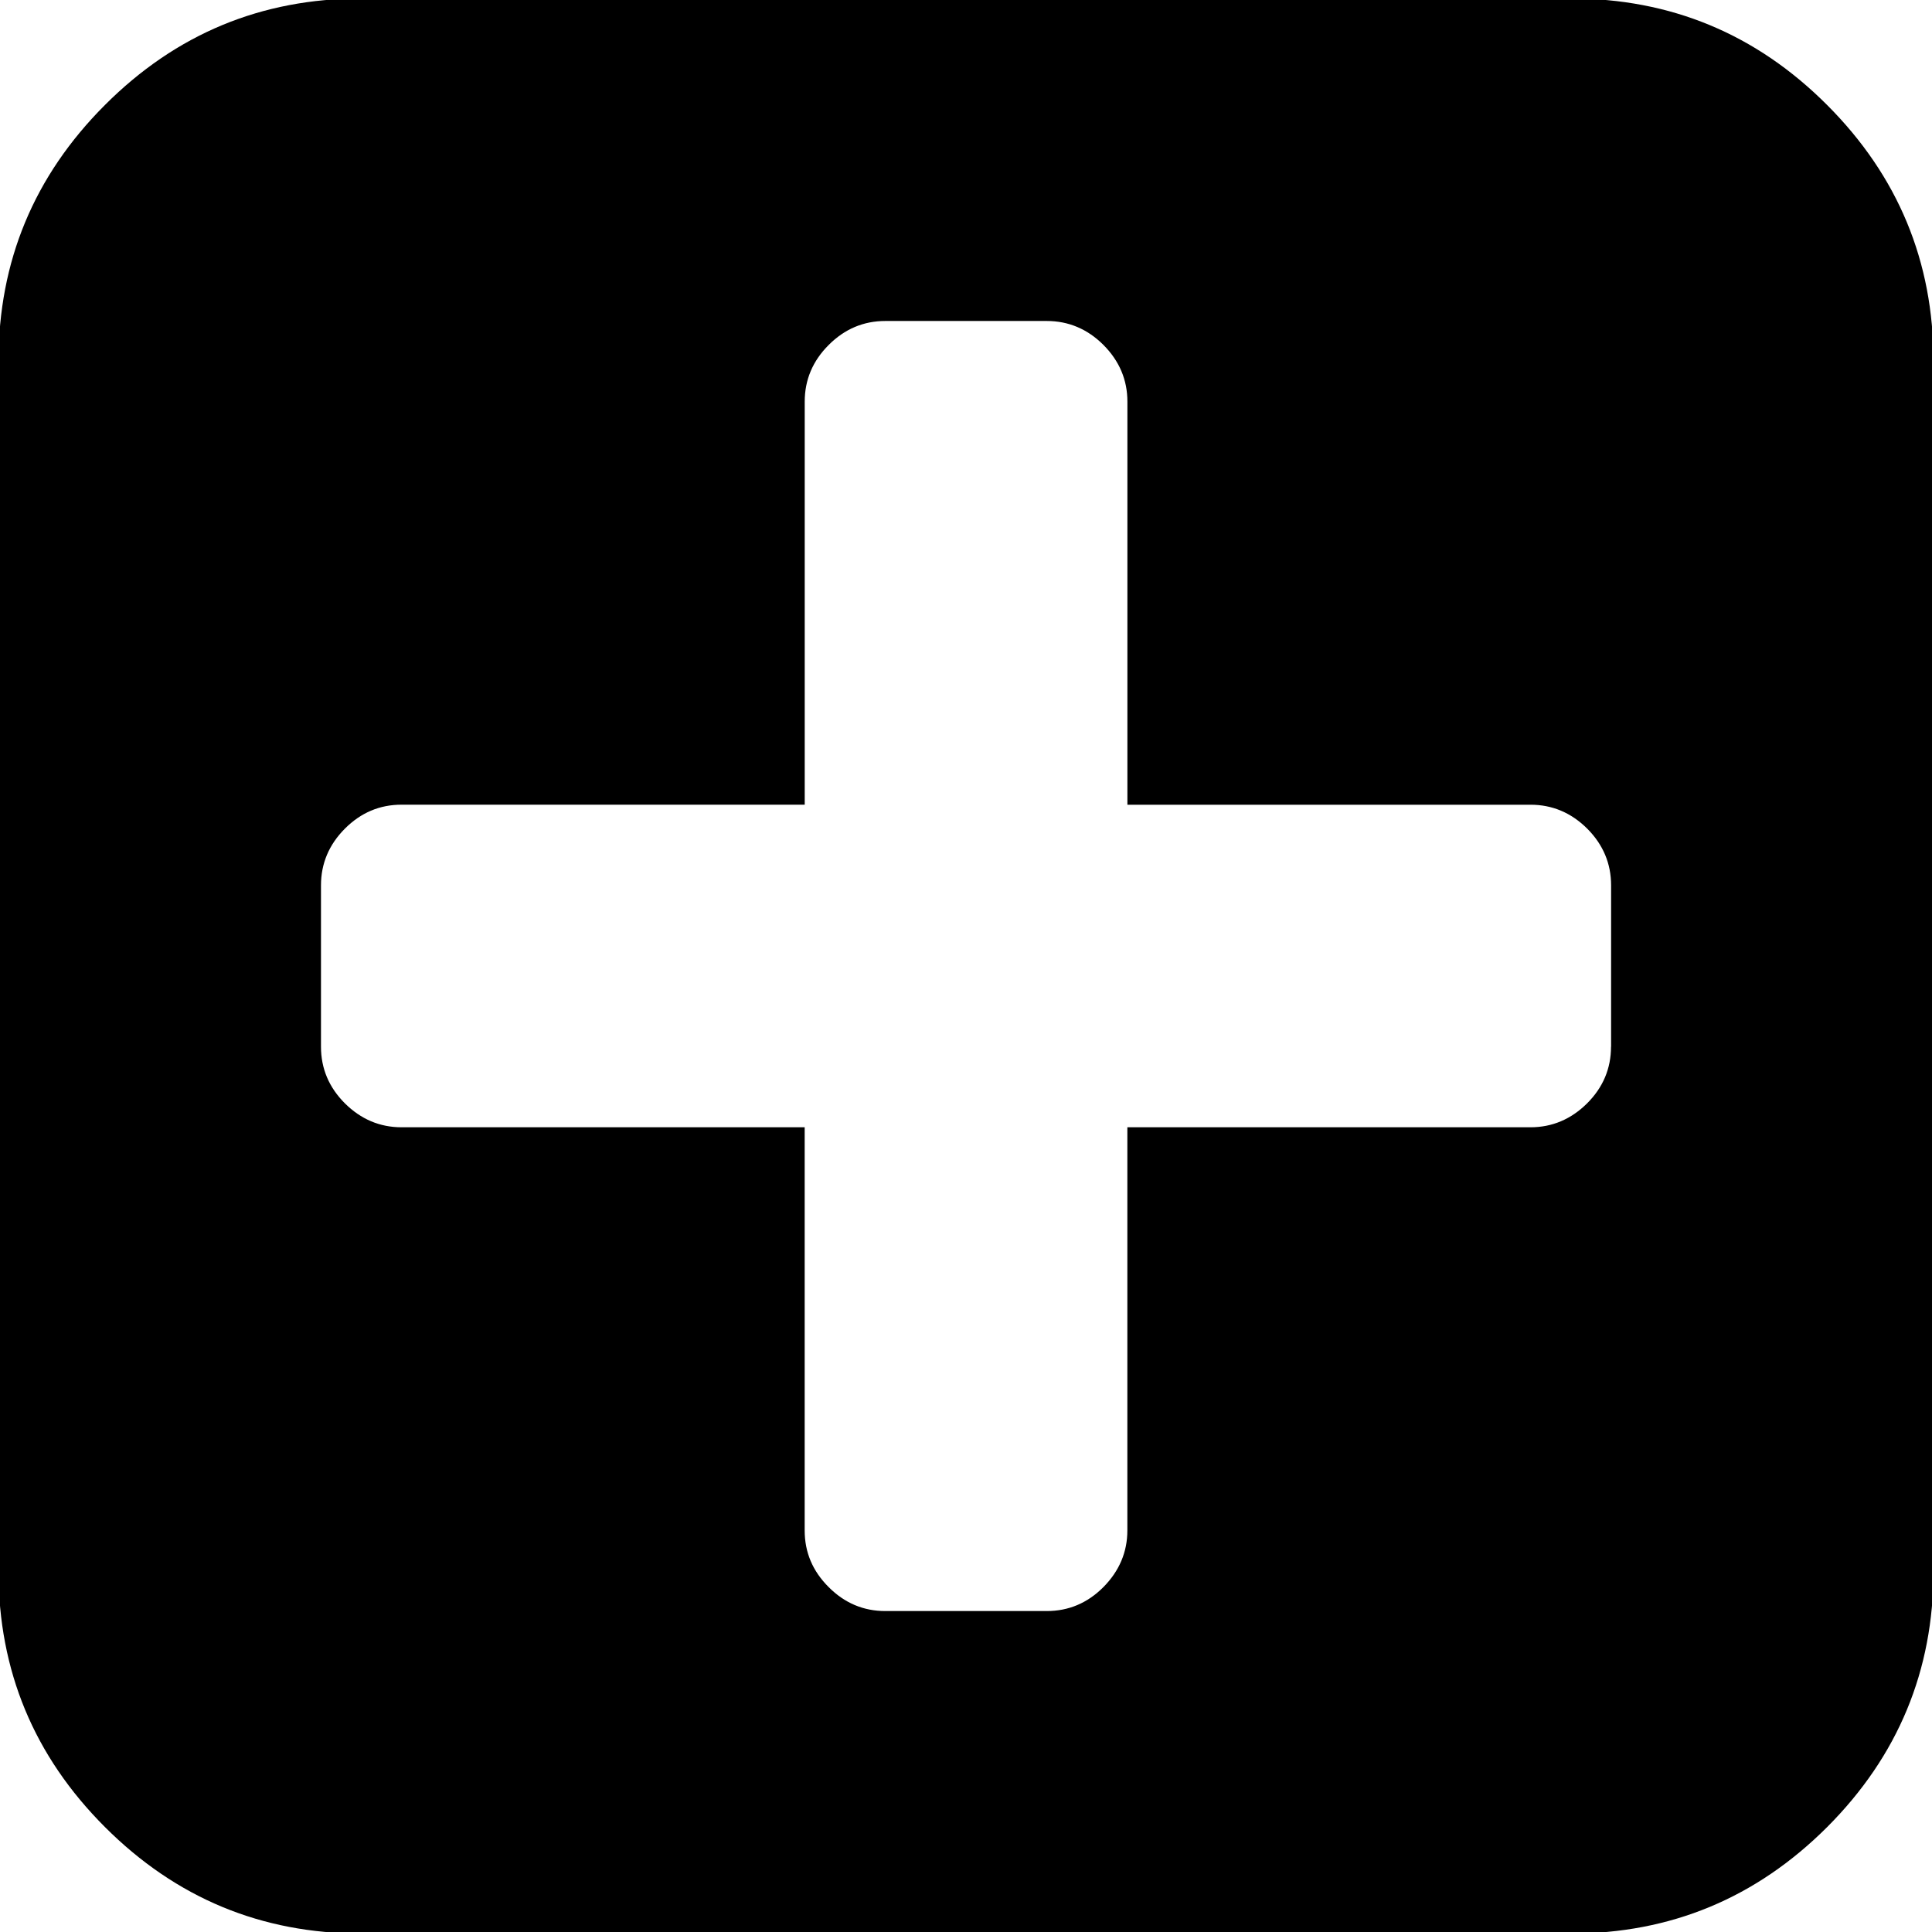 <?xml version="1.0" encoding="utf-8"?>
<!-- Generator: Adobe Illustrator 15.1.0, SVG Export Plug-In . SVG Version: 6.00 Build 0)  -->
<!DOCTYPE svg PUBLIC "-//W3C//DTD SVG 1.1//EN" "http://www.w3.org/Graphics/SVG/1.1/DTD/svg11.dtd">
<svg version="1.1" id="Capa_1" xmlns="http://www.w3.org/2000/svg" xmlns:xlink="http://www.w3.org/1999/xlink" x="0px" y="0px"
	 width="50px" height="50px" viewBox="0 0 50 50" enable-background="new 0 0 50 50" xml:space="preserve">
<g>
	<path d="M47.285,2.717c-1.835-1.838-4.049-2.756-6.635-2.756h-31.3c-2.587,0-4.798,0.918-6.634,2.756
		C0.881,4.552-0.039,6.764-0.039,9.35v31.3c0,2.586,0.918,4.798,2.756,6.635c1.836,1.835,4.047,2.755,6.634,2.755h31.3
		c2.586,0,4.798-0.92,6.635-2.755c1.835-1.837,2.753-4.049,2.753-6.635V9.35C50.038,6.765,49.12,4.553,47.285,2.717z M41.693,27.088
		c0,0.564-0.206,1.055-0.619,1.467c-0.414,0.41-0.902,0.619-1.468,0.619H29.176v10.434c0,0.562-0.211,1.053-0.621,1.467
		c-0.412,0.413-0.901,0.619-1.467,0.619h-4.176c-0.563,0-1.054-0.206-1.465-0.619c-0.416-0.414-0.622-0.902-0.622-1.467V29.174
		H10.395c-0.568,0-1.055-0.209-1.469-0.619c-0.412-0.412-0.619-0.901-0.619-1.467v-4.176c0-0.562,0.207-1.054,0.619-1.467
		c0.414-0.414,0.9-0.62,1.469-0.62h10.431V10.395c0-0.566,0.208-1.057,0.622-1.469c0.411-0.412,0.901-0.619,1.465-0.619h4.176
		c0.564,0,1.055,0.208,1.467,0.619c0.41,0.412,0.621,0.9,0.621,1.469v10.431h10.431c0.563,0,1.054,0.206,1.47,0.62
		c0.411,0.413,0.617,0.903,0.617,1.467V27.088L41.693,27.088z"/>
</g>
</svg>
